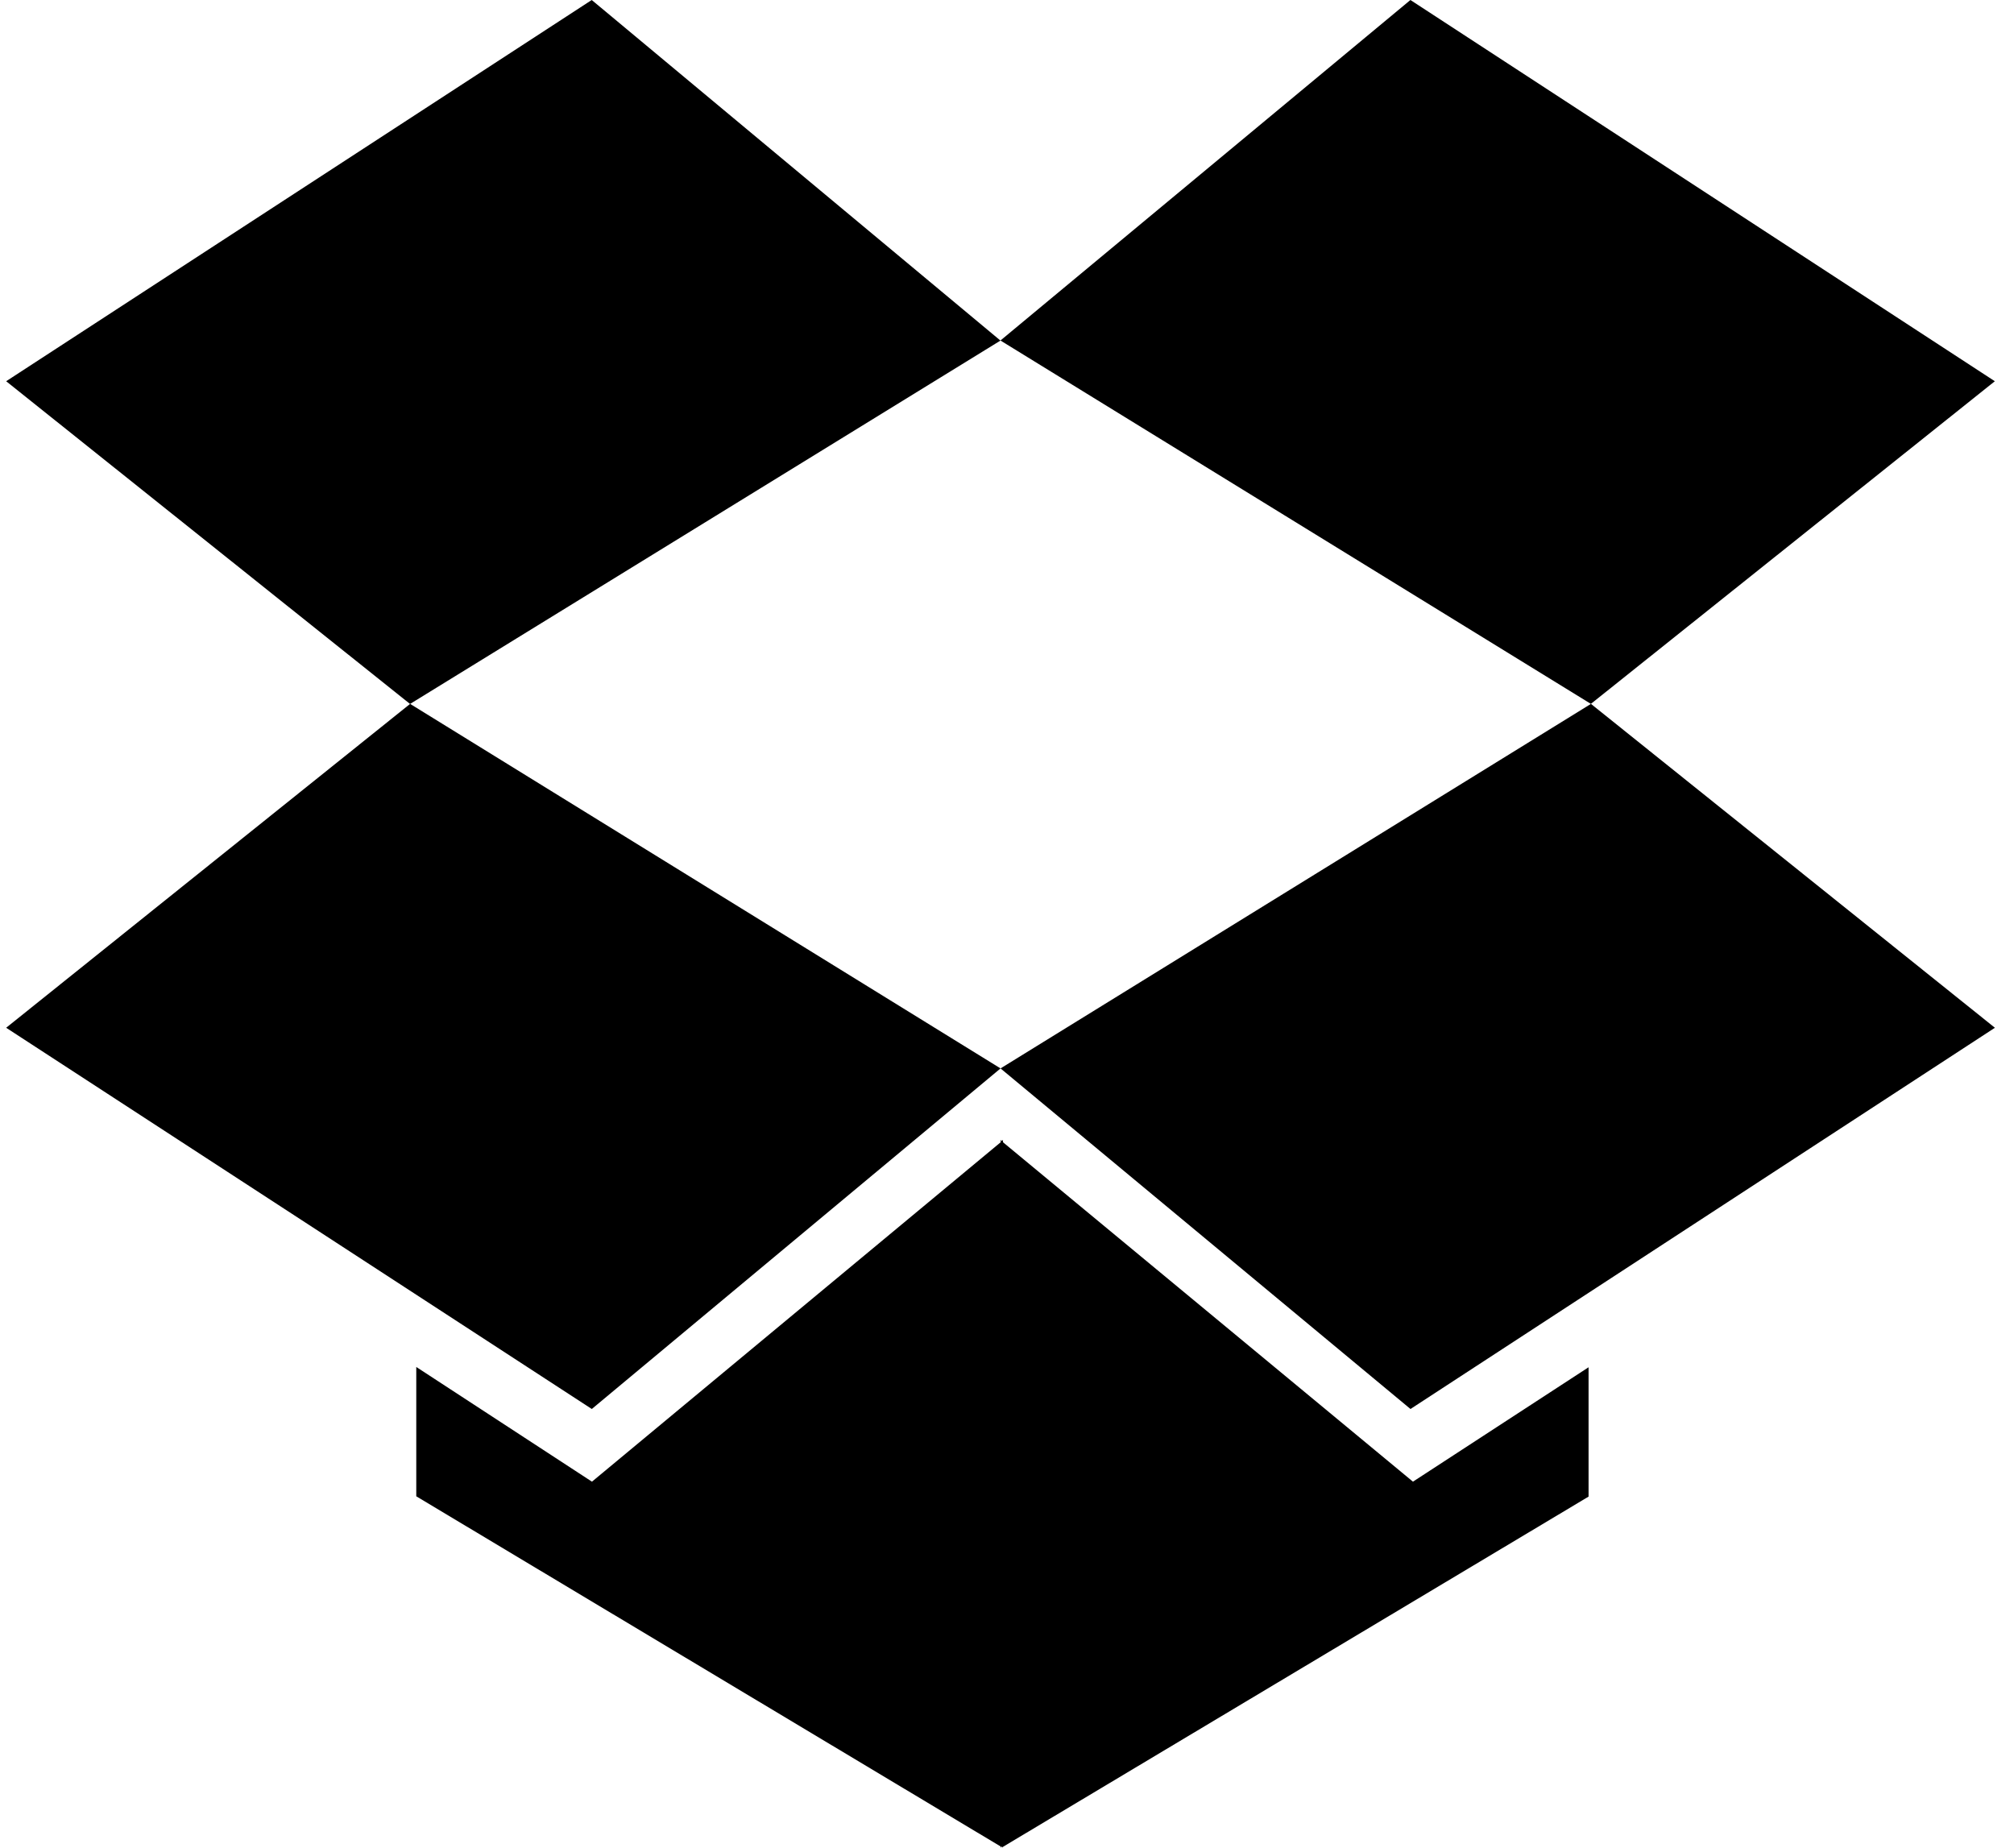 <svg xmlns="http://www.w3.org/2000/svg" width="1.09em" height="1em" viewBox="0 0 26 24"><path fill="currentColor" d="m5.247 9.143l7.669 4.735l-5.309 4.424L0 13.35zm15.307 8.617v1.68l-7.606 4.549V24l-.015-.015l-.015.015v-.015l-7.591-4.549v-1.68l2.282 1.49l5.309-4.409v-.031l.015.015l.015-.015v.031l5.325 4.409zM7.606 0l5.309 4.424l-7.669 4.72L0 4.952zm12.979 9.143l5.247 4.207l-7.591 4.952l-5.325-4.424zM18.24 0l7.591 4.952l-5.247 4.191l-7.669-4.72z"/></svg>